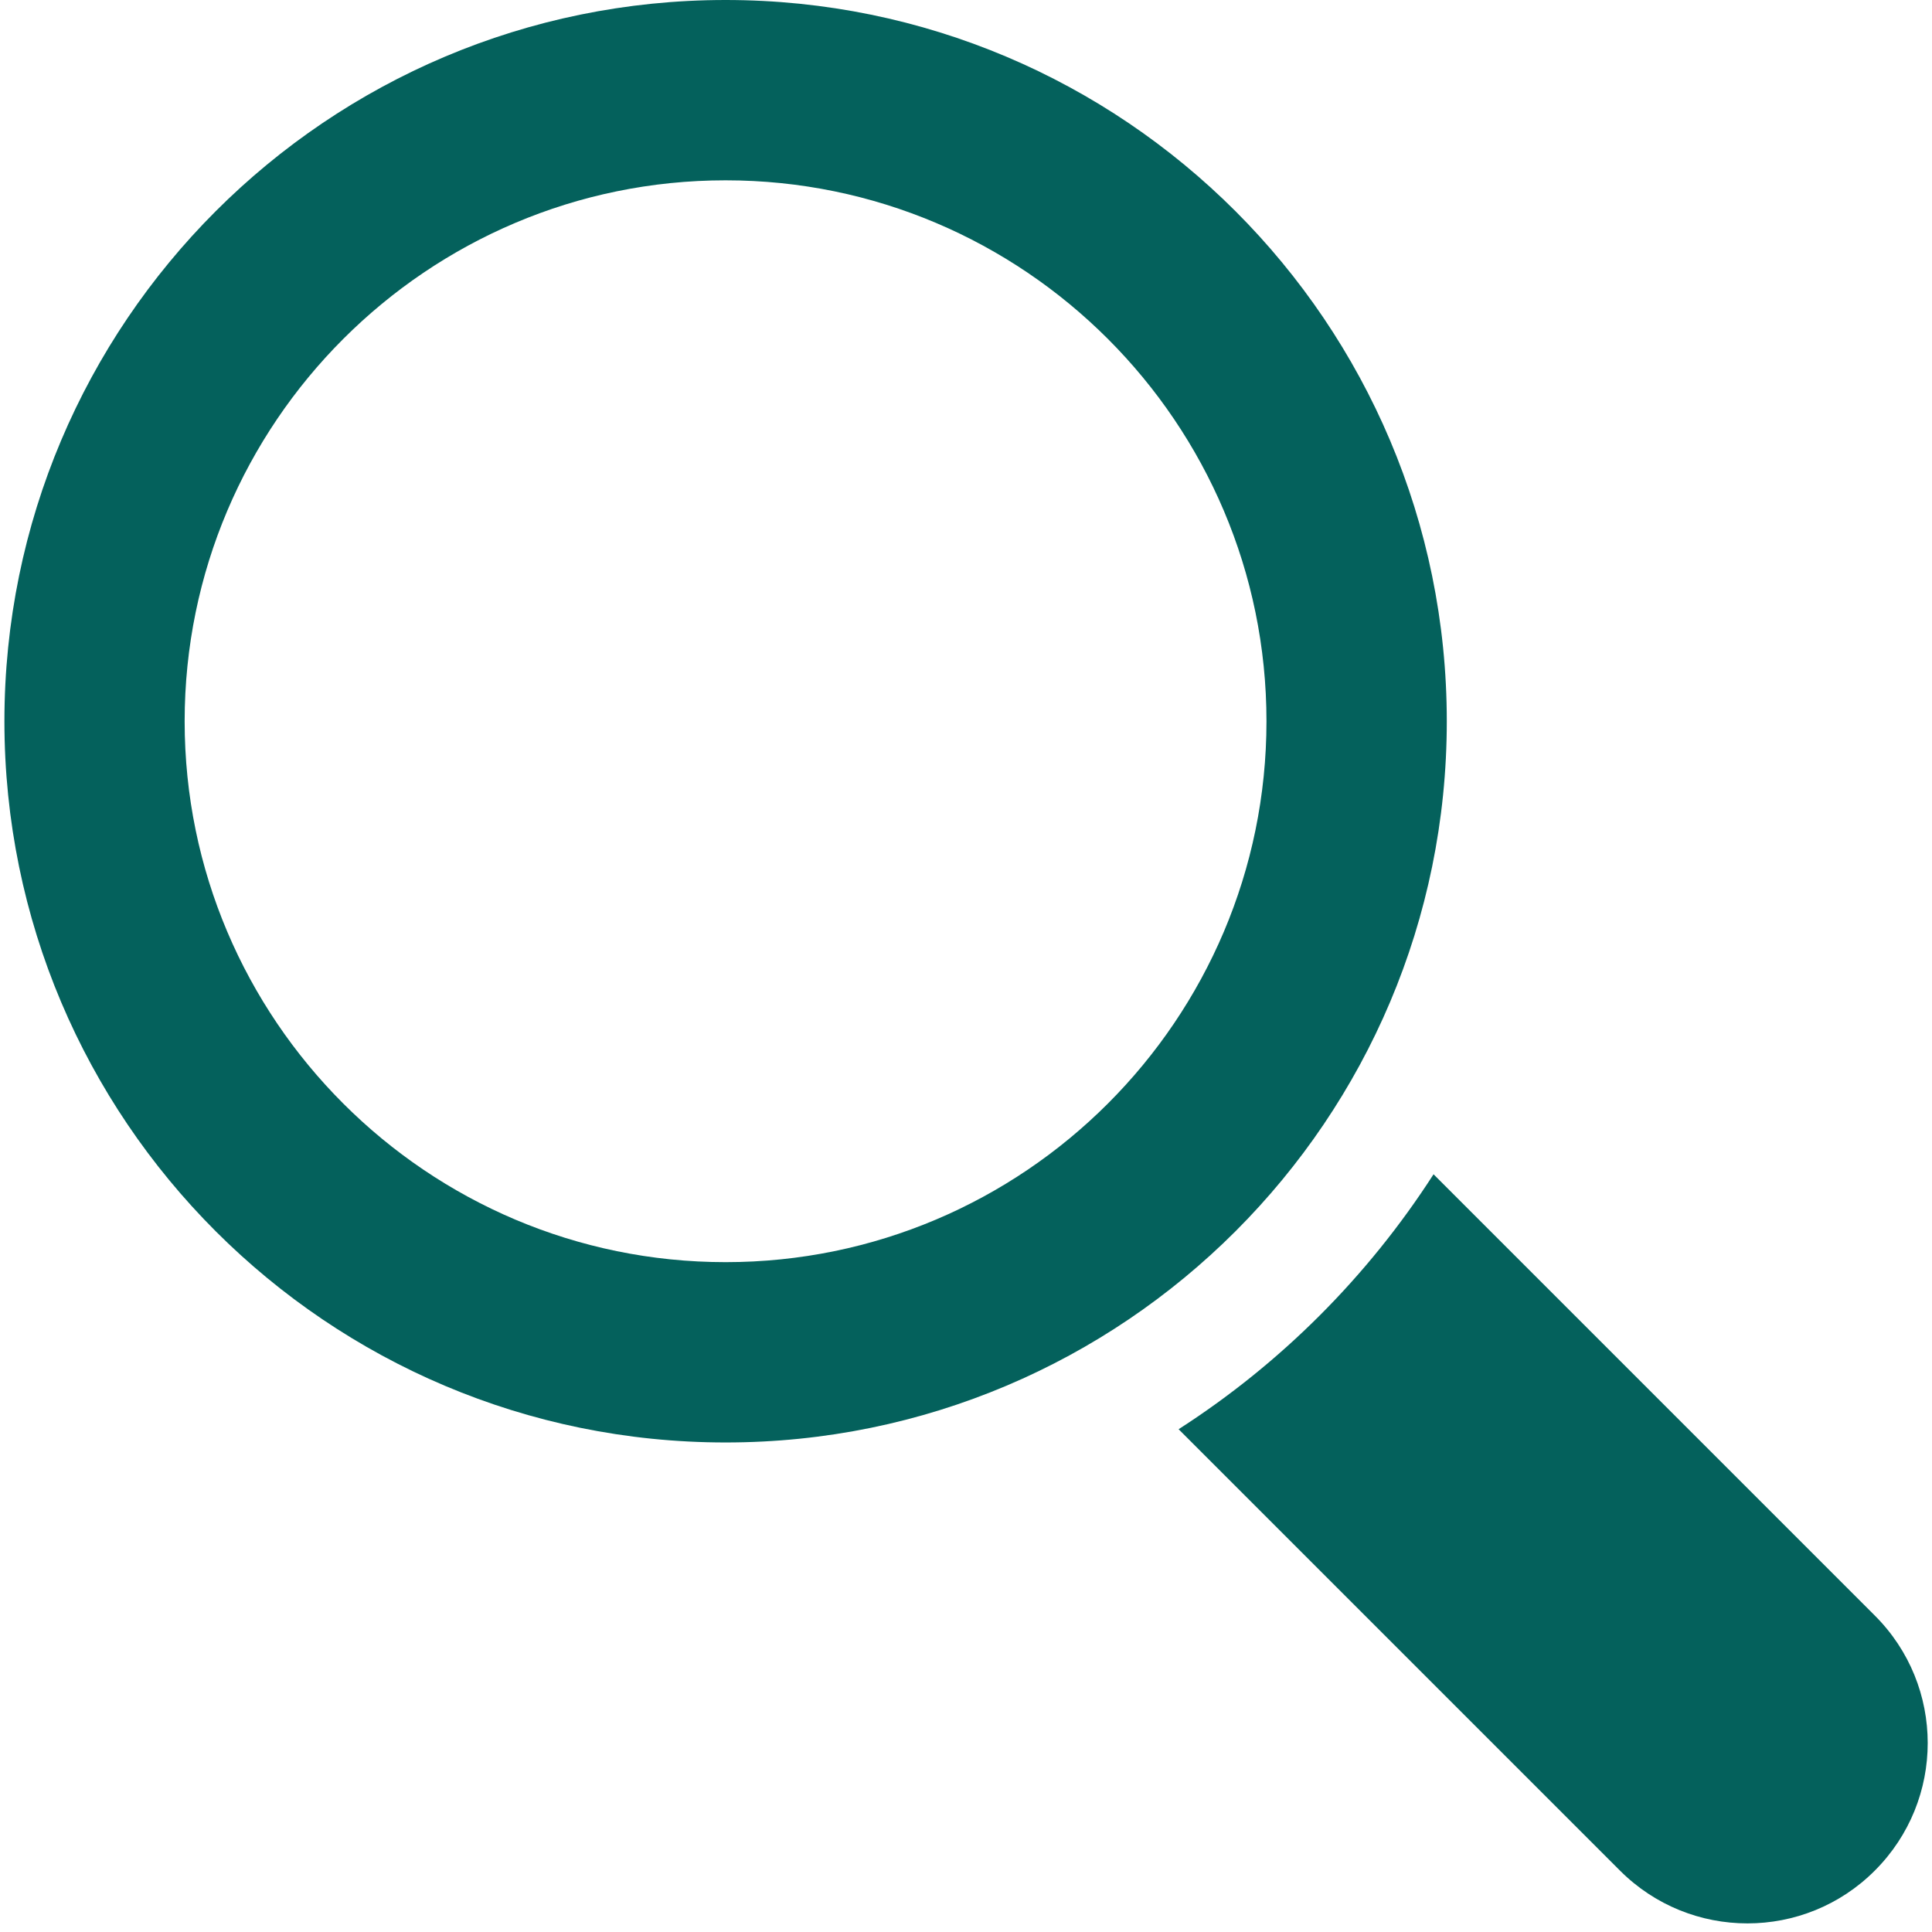 <?xml version="1.0" encoding="utf-8"?>
<!-- Generator: Adobe Illustrator 16.0.0, SVG Export Plug-In . SVG Version: 6.00 Build 0)  -->
<!DOCTYPE svg PUBLIC "-//W3C//DTD SVG 1.1//EN" "http://www.w3.org/Graphics/SVG/1.1/DTD/svg11.dtd">
<svg version="1.1" id="Layer_1" xmlns="http://www.w3.org/2000/svg" xmlns:xlink="http://www.w3.org/1999/xlink" x="0px" y="0px"
	 width="21px" height="21px" viewBox="0 0 21 21" enable-background="new 0 0 21 21" xml:space="preserve">
<path fill="#04615C" d="M15.726,7.84c0-4.33-3.51-7.84-7.839-7.84S0.048,3.51,0.048,7.84c0,4.329,3.51,7.839,7.839,7.839
	S15.726,12.169,15.726,7.84 M7.887,13.719c-3.242,0-5.88-2.637-5.88-5.879c0-3.243,2.638-5.88,5.88-5.88s5.879,2.637,5.879,5.88
	C13.766,11.082,11.129,13.719,7.887,13.719"/>
<path fill="#04615C" d="M20.378,17.56l-4.796-4.796c-0.715,1.111-1.66,2.057-2.771,2.771l4.797,4.797
	c0.765,0.766,2.007,0.766,2.771,0C21.145,19.566,21.145,18.325,20.378,17.56"/>
</svg>
